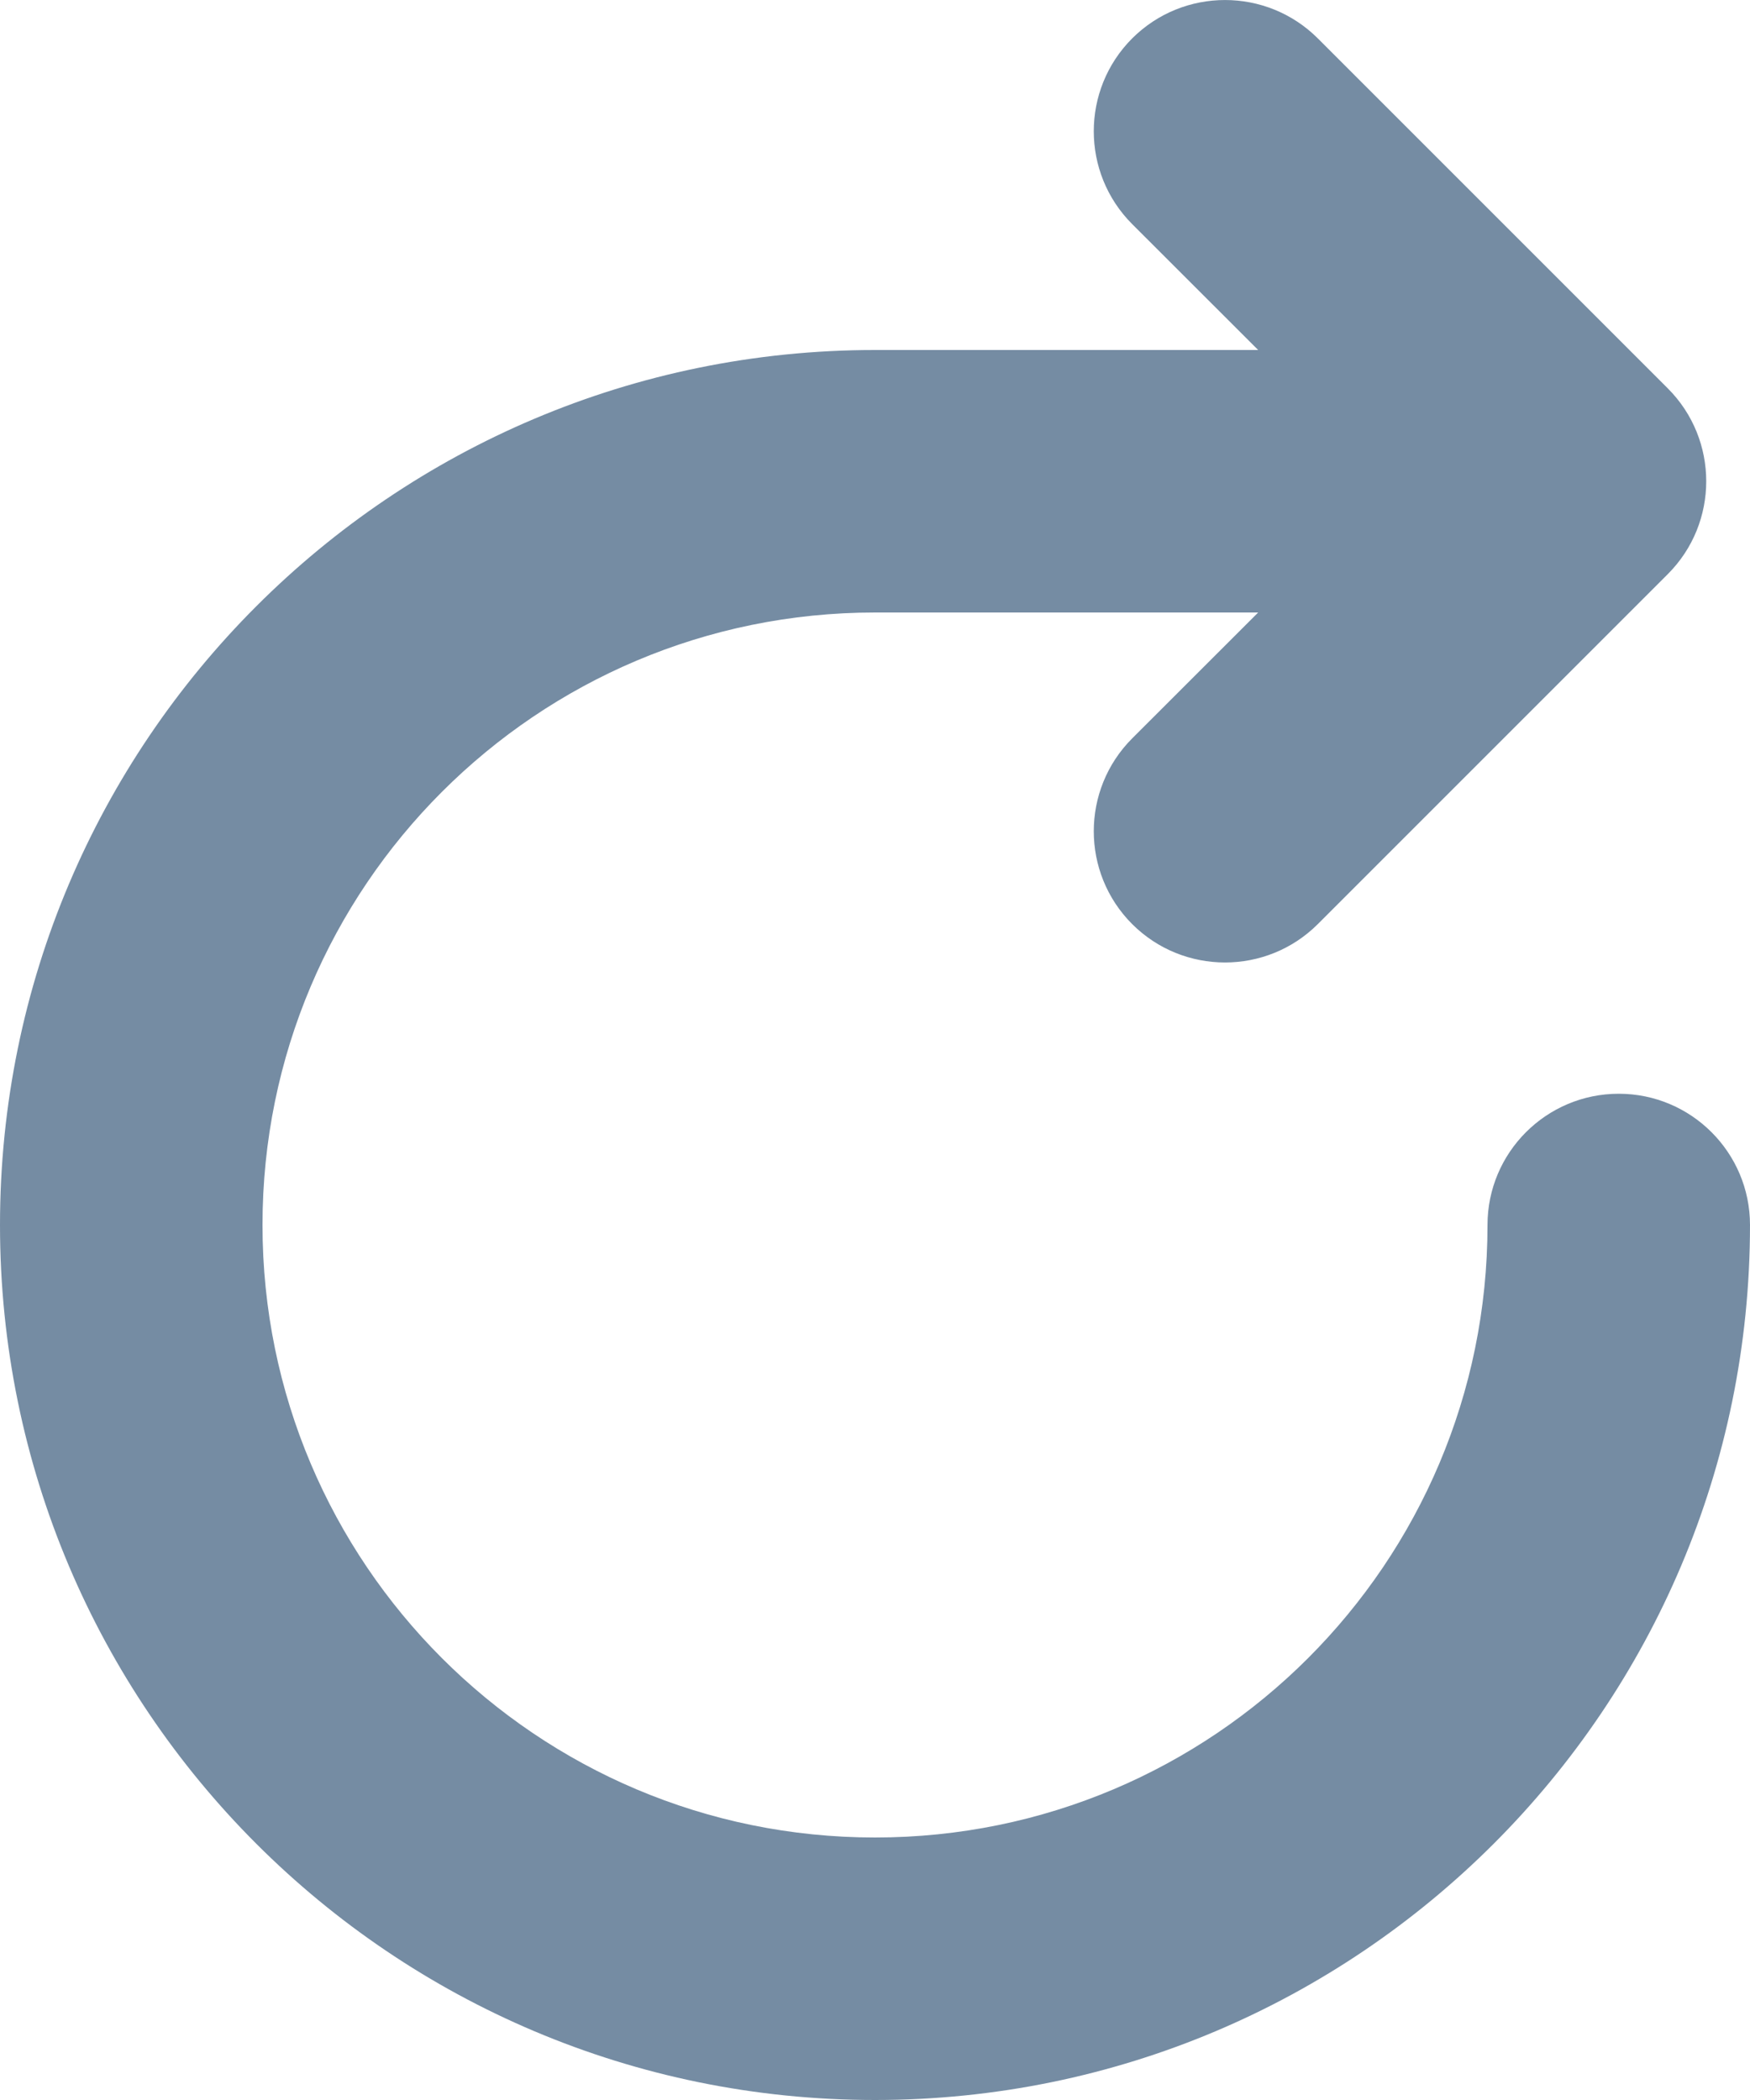 <svg id="meteor-icon-kit__solid-redo" viewBox="0 0 20 24" fill="none" xmlns="http://www.w3.org/2000/svg"><path fill-rule="evenodd" clip-rule="evenodd" d="M14.379 7L12.939 8.439C12.354 9.025 12.354 9.975 12.939 10.561C13.525 11.146 14.475 11.146 15.061 10.561L19.061 6.561C19.646 5.975 19.646 5.025 19.061 4.439L15.061 0.439C14.475 -0.146 13.525 -0.146 12.939 0.439C12.354 1.025 12.354 1.975 12.939 2.561L14.379 4H10C4.477 4 0 8.477 0 14C0 19.523 4.477 24 10 24C15.523 24 20 19.523 20 14C20 13.172 19.328 12.5 18.5 12.5C17.672 12.5 17 13.172 17 14C17 17.866 13.866 21 10 21C6.134 21 3 17.866 3 14C3 10.134 6.134 7 10 7H14.379z" fill="#758CA3"/></svg>